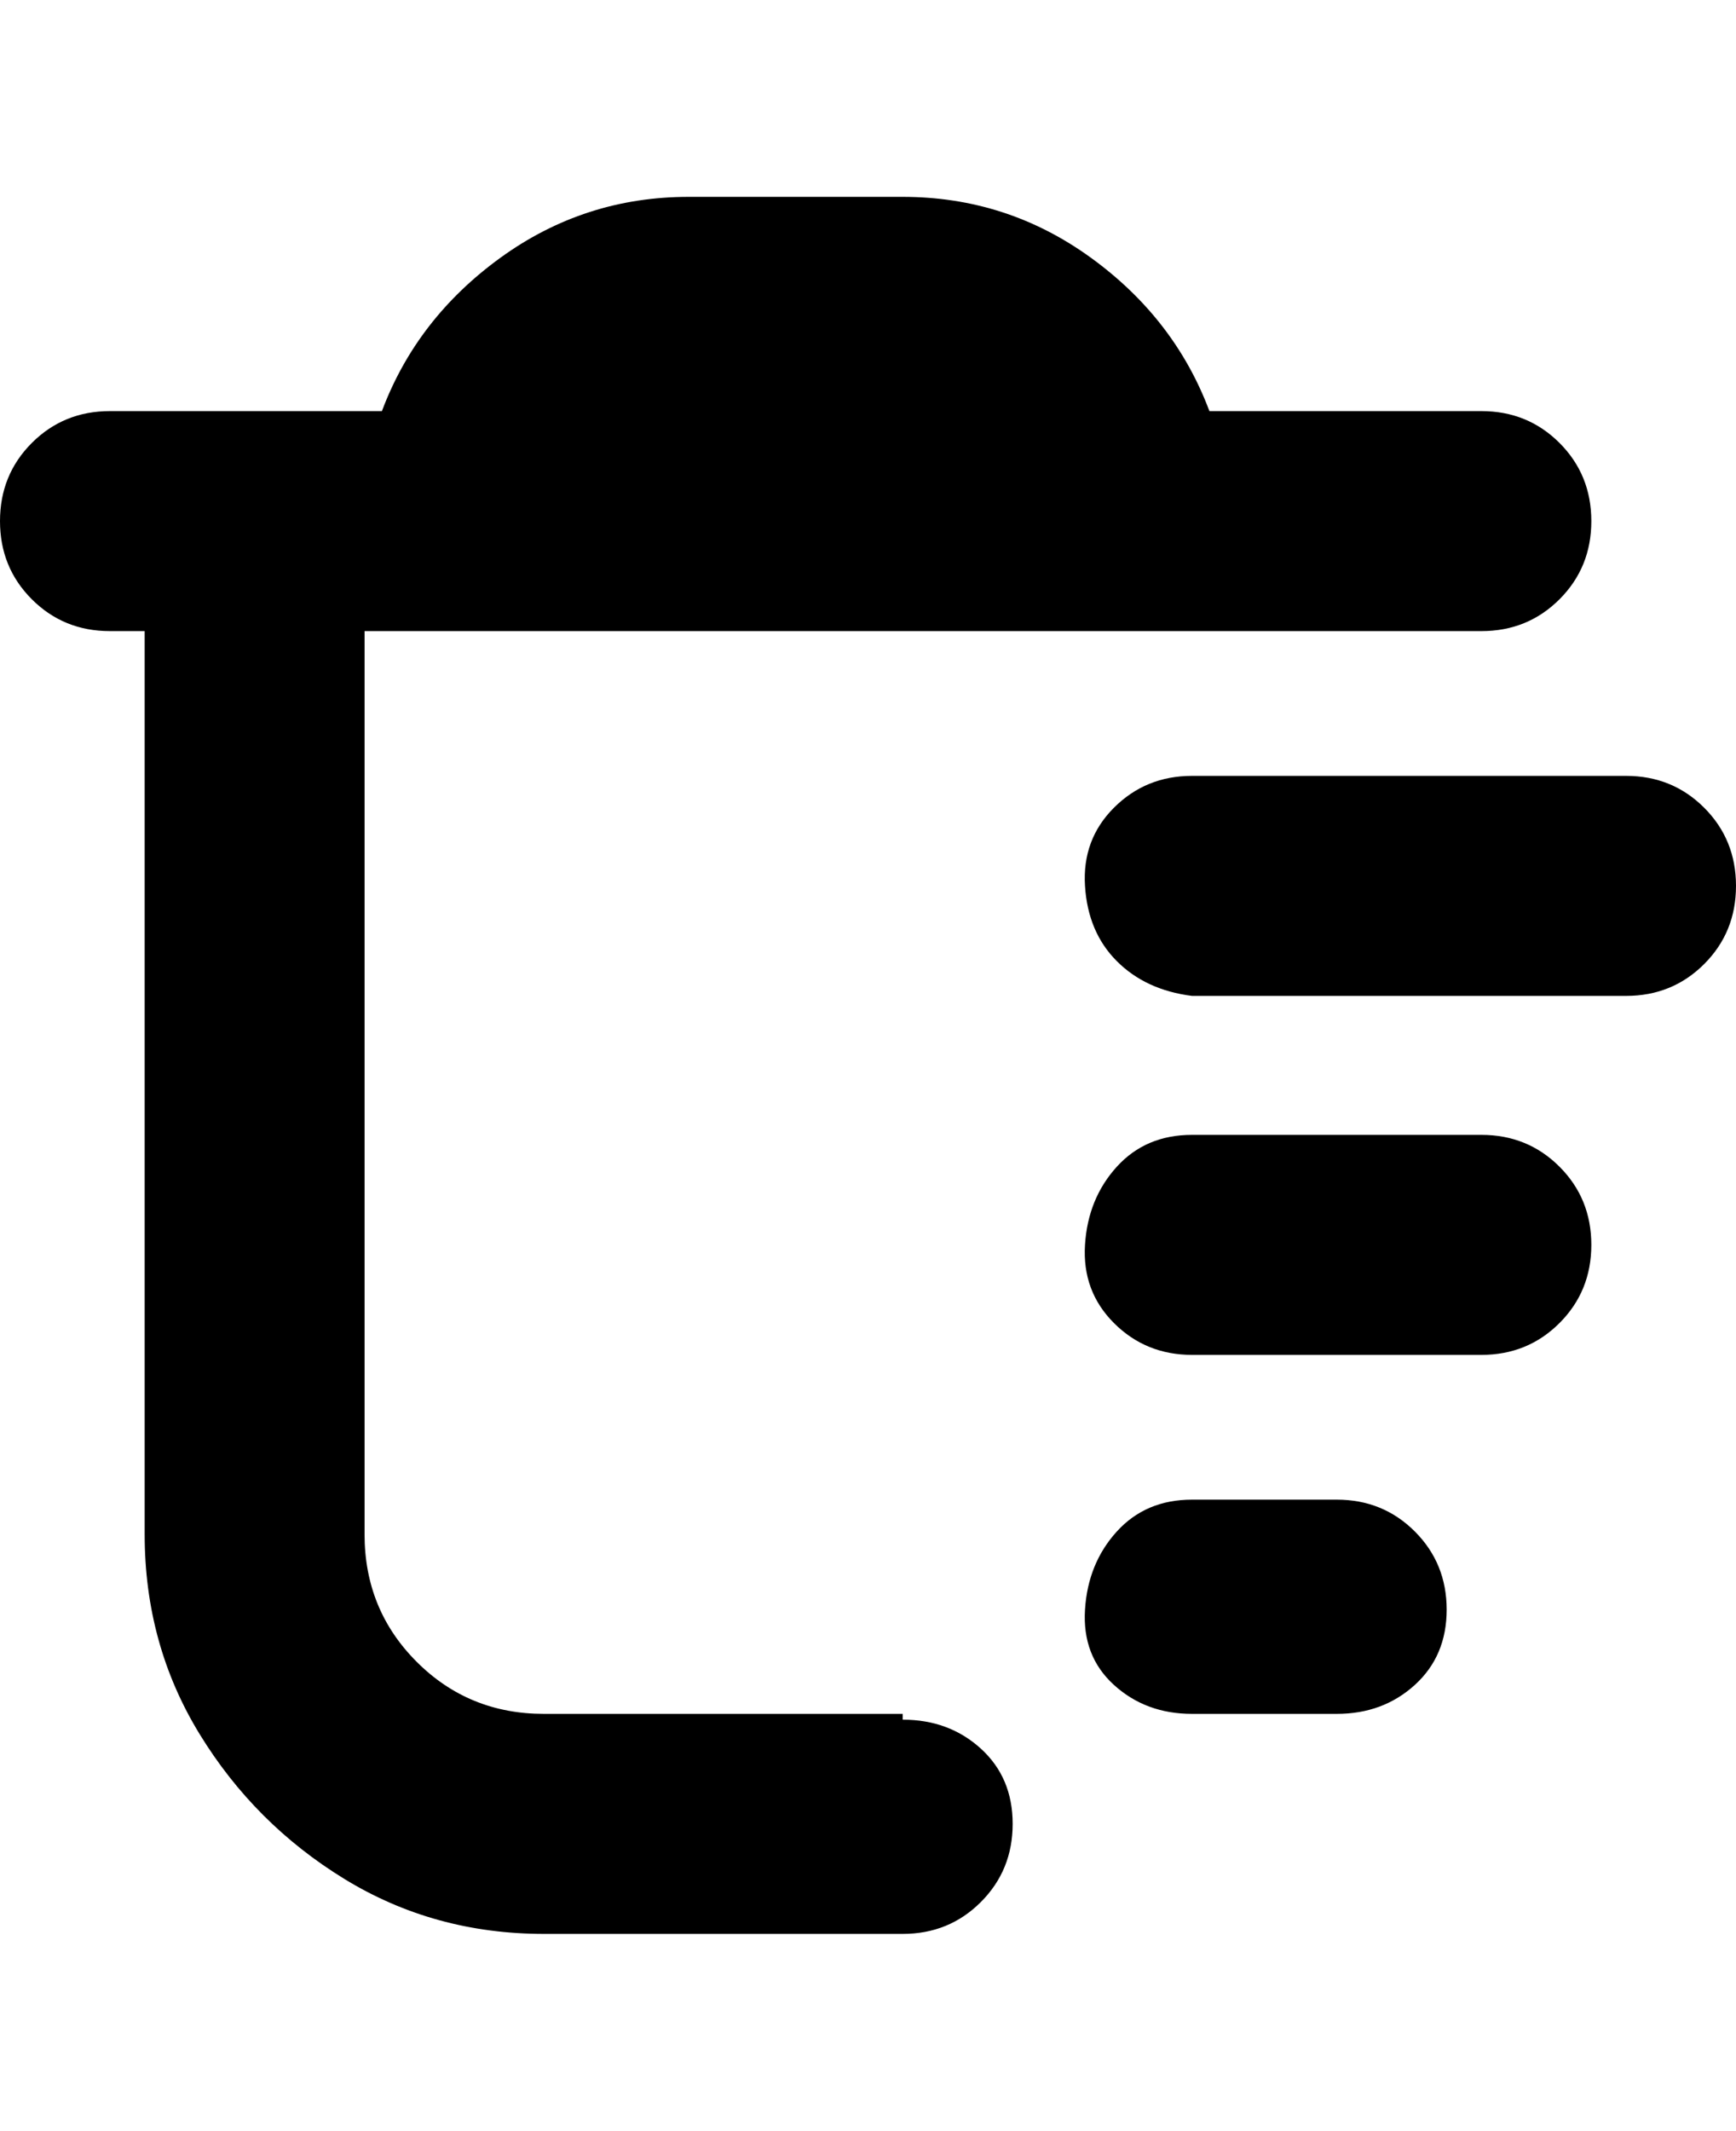 <svg viewBox="0 0 300 368" xmlns="http://www.w3.org/2000/svg"><path d="M300 153q0 8-5.5 13.5T281 172h-75q-8-1-13-6t-5.5-13q-.5-8 5-13.5T206 134h75q8 0 13.5 5.5T300 153zm-44 43h-50q-8 0-13 5.5t-5.5 13.5q-.5 8 5 13.5T206 234h50q8 0 13.5-5.5T275 215q0-8-5.5-13.5T256 196zm-25 63h-25q-8 0-13 5.5t-5.5 13.5q-.5 8 5 13t13.5 5h25q8 0 13.5-5t5.5-13q0-8-5.5-13.5T231 259zm-75 37H94q-13 0-22-9t-9-22V109h193q8 0 13.5-5.5T275 90q0-8-5.5-13.5T256 71h-47q-6-16-20.5-26.5T156 34h-37q-18 0-32.5 10.5T66 71H19q-8 0-13.5 5.5T0 90q0 8 5.5 13.5T19 109h6v156q0 19 9.5 34.5t25 25Q75 334 94 334h62q8 0 13.5-5.5T175 315q0-8-5.5-13t-13.5-5v-1z"/></svg>